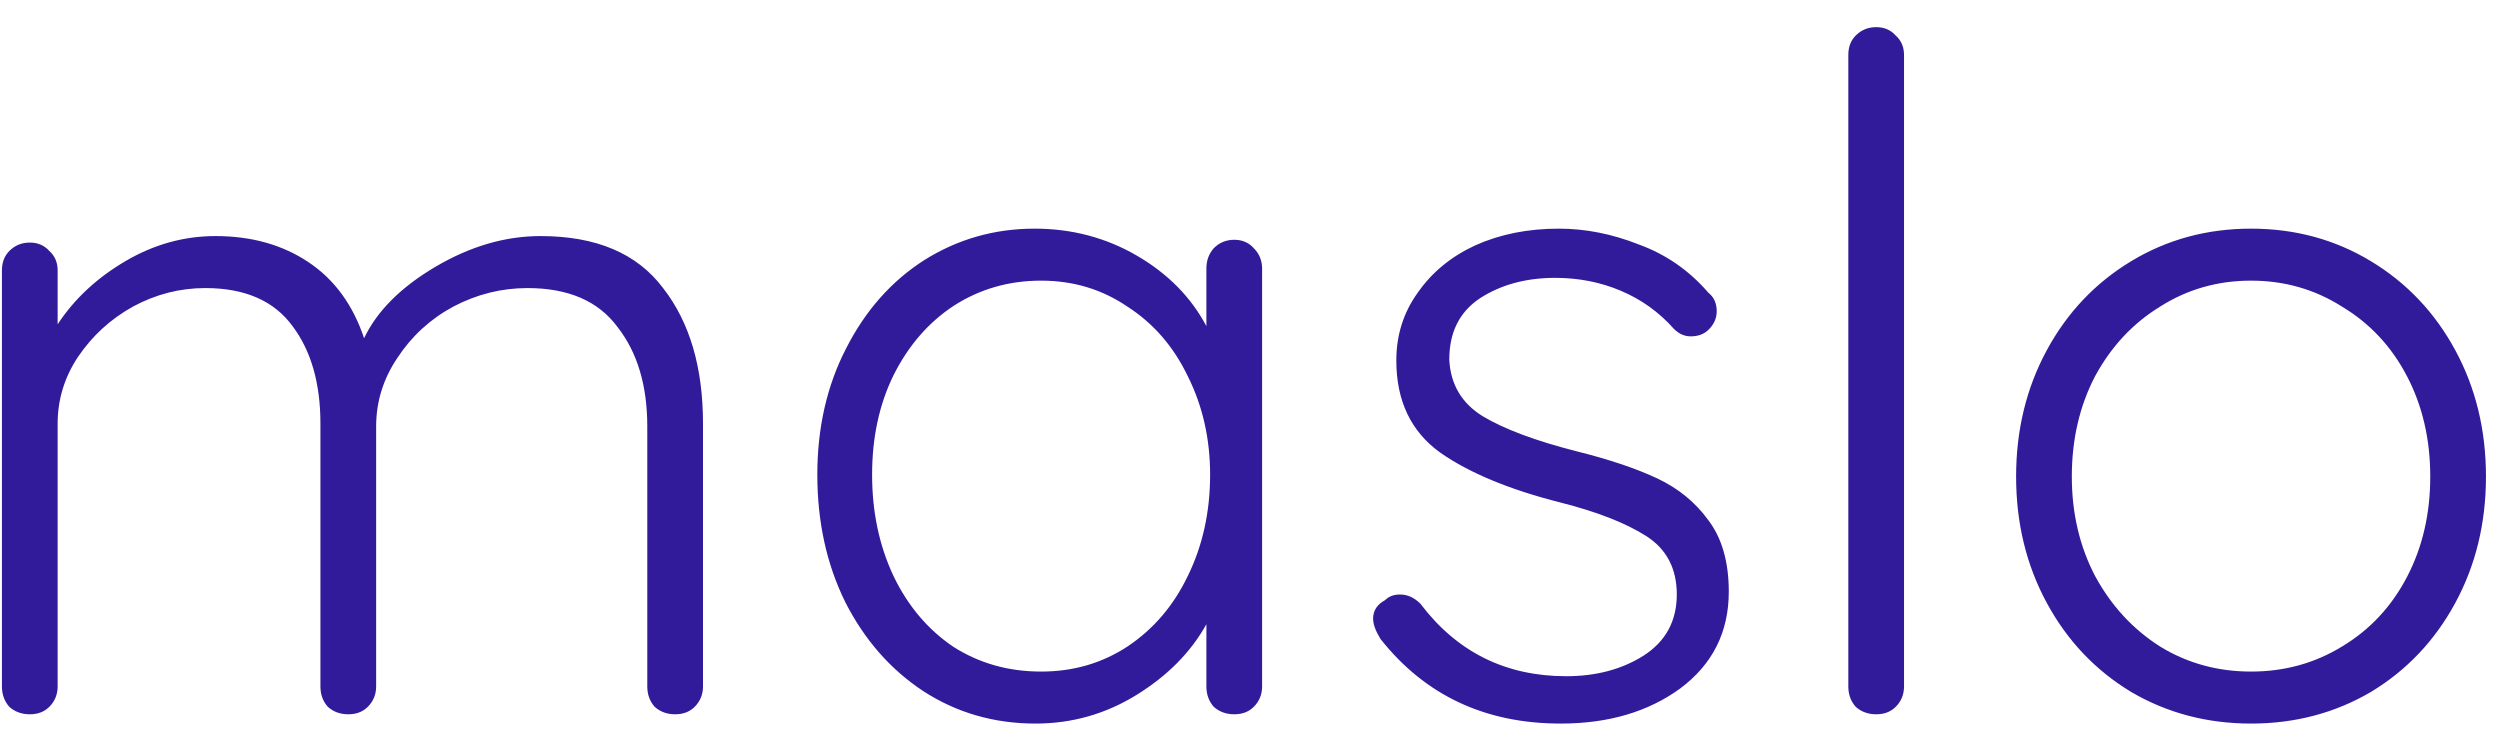 <svg width="70" height="21" viewBox="0 0 70 21" fill="none" xmlns="http://www.w3.org/2000/svg">
<path d="M15.134 6.61C16.694 6.61 17.838 7.095 18.566 8.066C19.311 9.019 19.684 10.285 19.684 11.862V19.22C19.684 19.445 19.606 19.636 19.45 19.792C19.311 19.931 19.129 20 18.904 20C18.679 20 18.488 19.931 18.332 19.792C18.193 19.636 18.124 19.445 18.124 19.22V11.94C18.124 10.796 17.847 9.869 17.292 9.158C16.755 8.43 15.914 8.066 14.77 8.066C14.042 8.066 13.349 8.239 12.69 8.586C12.049 8.933 11.529 9.409 11.13 10.016C10.731 10.605 10.532 11.247 10.532 11.94V19.22C10.532 19.445 10.454 19.636 10.298 19.792C10.159 19.931 9.977 20 9.752 20C9.527 20 9.336 19.931 9.18 19.792C9.041 19.636 8.972 19.445 8.972 19.22V11.862C8.972 10.735 8.712 9.825 8.192 9.132C7.672 8.421 6.857 8.066 5.748 8.066C5.037 8.066 4.361 8.239 3.72 8.586C3.096 8.933 2.585 9.401 2.186 9.99C1.805 10.562 1.614 11.186 1.614 11.862V19.22C1.614 19.445 1.536 19.636 1.38 19.792C1.241 19.931 1.059 20 0.834 20C0.609 20 0.418 19.931 0.262 19.792C0.123 19.636 0.054 19.445 0.054 19.22V7.572C0.054 7.347 0.123 7.165 0.262 7.026C0.418 6.87 0.609 6.792 0.834 6.792C1.059 6.792 1.241 6.87 1.38 7.026C1.536 7.165 1.614 7.347 1.614 7.572V9.08C2.082 8.369 2.715 7.78 3.512 7.312C4.309 6.844 5.15 6.61 6.034 6.61C7.039 6.61 7.906 6.853 8.634 7.338C9.362 7.823 9.882 8.534 10.194 9.47C10.558 8.707 11.225 8.04 12.196 7.468C13.167 6.896 14.146 6.61 15.134 6.61ZM34.559 6.714C34.784 6.714 34.966 6.792 35.105 6.948C35.261 7.104 35.339 7.295 35.339 7.52V19.22C35.339 19.445 35.261 19.636 35.105 19.792C34.966 19.931 34.784 20 34.559 20C34.334 20 34.143 19.931 33.987 19.792C33.848 19.636 33.779 19.445 33.779 19.22V17.478C33.346 18.258 32.696 18.917 31.829 19.454C30.962 19.991 30.017 20.26 28.995 20.26C27.834 20.26 26.785 19.957 25.849 19.35C24.93 18.743 24.202 17.911 23.665 16.854C23.145 15.797 22.885 14.609 22.885 13.292C22.885 11.975 23.154 10.796 23.691 9.756C24.228 8.699 24.956 7.875 25.875 7.286C26.811 6.697 27.842 6.402 28.969 6.402C30.009 6.402 30.962 6.653 31.829 7.156C32.696 7.659 33.346 8.317 33.779 9.132V7.52C33.779 7.295 33.848 7.104 33.987 6.948C34.143 6.792 34.334 6.714 34.559 6.714ZM29.151 18.804C30.052 18.804 30.858 18.57 31.569 18.102C32.297 17.617 32.86 16.958 33.259 16.126C33.675 15.277 33.883 14.332 33.883 13.292C33.883 12.287 33.675 11.368 33.259 10.536C32.86 9.704 32.297 9.054 31.569 8.586C30.858 8.101 30.052 7.858 29.151 7.858C28.25 7.858 27.435 8.092 26.707 8.56C25.996 9.028 25.433 9.678 25.017 10.51C24.618 11.325 24.419 12.252 24.419 13.292C24.419 14.332 24.618 15.277 25.017 16.126C25.416 16.958 25.97 17.617 26.681 18.102C27.409 18.57 28.232 18.804 29.151 18.804ZM38.656 17.894C38.517 17.669 38.447 17.478 38.447 17.322C38.447 17.097 38.56 16.923 38.785 16.802C38.889 16.698 39.028 16.646 39.202 16.646C39.41 16.646 39.6 16.733 39.773 16.906C40.796 18.258 42.157 18.934 43.855 18.934C44.688 18.934 45.407 18.743 46.014 18.362C46.638 17.963 46.95 17.391 46.95 16.646C46.95 15.918 46.663 15.372 46.092 15.008C45.52 14.644 44.722 14.332 43.7 14.072C42.261 13.708 41.134 13.24 40.319 12.668C39.505 12.079 39.097 11.221 39.097 10.094C39.097 9.383 39.297 8.751 39.696 8.196C40.094 7.624 40.632 7.182 41.307 6.87C42.001 6.558 42.781 6.402 43.648 6.402C44.393 6.402 45.138 6.549 45.883 6.844C46.646 7.121 47.296 7.572 47.834 8.196C47.989 8.317 48.068 8.491 48.068 8.716C48.068 8.924 47.981 9.106 47.807 9.262C47.686 9.366 47.53 9.418 47.34 9.418C47.166 9.418 47.01 9.349 46.871 9.21C46.456 8.742 45.962 8.387 45.389 8.144C44.818 7.901 44.202 7.78 43.544 7.78C42.729 7.78 42.027 7.971 41.438 8.352C40.865 8.733 40.58 9.305 40.58 10.068C40.614 10.761 40.926 11.29 41.516 11.654C42.122 12.018 43.006 12.347 44.167 12.642C45.069 12.867 45.814 13.119 46.404 13.396C46.993 13.673 47.469 14.063 47.834 14.566C48.215 15.069 48.406 15.736 48.406 16.568C48.406 17.695 47.955 18.596 47.053 19.272C46.152 19.931 45.034 20.26 43.7 20.26C41.585 20.26 39.904 19.471 38.656 17.894ZM53.313 19.22C53.313 19.445 53.235 19.636 53.079 19.792C52.94 19.931 52.758 20 52.533 20C52.308 20 52.117 19.931 51.961 19.792C51.822 19.636 51.753 19.445 51.753 19.22V1.54C51.753 1.315 51.822 1.133 51.961 0.994C52.117 0.838 52.308 0.76 52.533 0.76C52.758 0.76 52.94 0.838 53.079 0.994C53.235 1.133 53.313 1.315 53.313 1.54V19.22ZM69.607 13.344C69.607 14.644 69.321 15.823 68.749 16.88C68.177 17.937 67.389 18.769 66.383 19.376C65.378 19.965 64.26 20.26 63.029 20.26C61.799 20.26 60.681 19.965 59.675 19.376C58.67 18.769 57.881 17.937 57.309 16.88C56.737 15.823 56.451 14.644 56.451 13.344C56.451 12.044 56.737 10.865 57.309 9.808C57.881 8.751 58.67 7.919 59.675 7.312C60.681 6.705 61.799 6.402 63.029 6.402C64.26 6.402 65.378 6.705 66.383 7.312C67.389 7.919 68.177 8.751 68.749 9.808C69.321 10.865 69.607 12.044 69.607 13.344ZM68.047 13.344C68.047 12.304 67.831 11.368 67.397 10.536C66.964 9.704 66.357 9.054 65.577 8.586C64.815 8.101 63.965 7.858 63.029 7.858C62.093 7.858 61.244 8.101 60.481 8.586C59.719 9.054 59.112 9.704 58.661 10.536C58.228 11.368 58.011 12.304 58.011 13.344C58.011 14.367 58.228 15.294 58.661 16.126C59.112 16.958 59.719 17.617 60.481 18.102C61.244 18.57 62.093 18.804 63.029 18.804C63.965 18.804 64.815 18.57 65.577 18.102C66.357 17.634 66.964 16.984 67.397 16.152C67.831 15.32 68.047 14.384 68.047 13.344Z" fill="#321B9A"/>
</svg>
